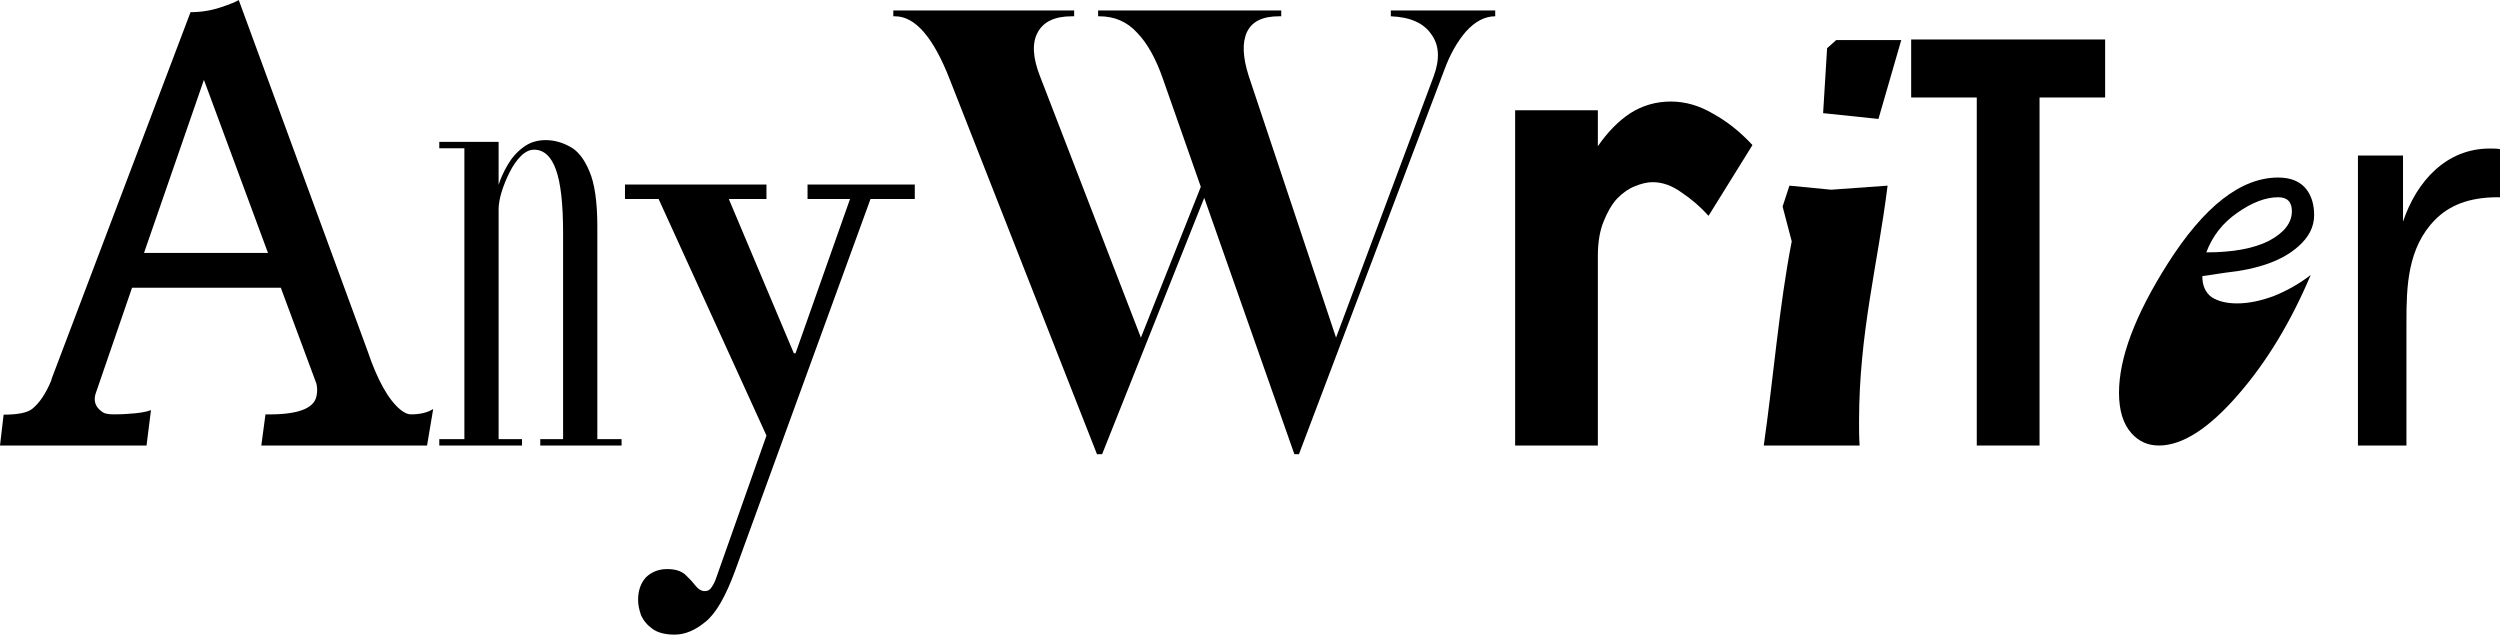 <svg width="130" height="33" viewBox="0 0 130 33" fill="none" xmlns="http://www.w3.org/2000/svg">
<path d="M0.188 21.562C0.922 21.562 1.415 21.463 1.666 21.267C2.052 20.963 2.39 20.457 2.68 19.75H2.665L9.908 0.633C10.449 0.633 10.971 0.55 11.473 0.383C11.975 0.216 12.289 0.088 12.414 0L19.107 18.233C19.628 19.775 20.203 20.801 20.831 21.311C21.024 21.468 21.203 21.547 21.367 21.547C21.849 21.547 22.236 21.454 22.526 21.267L22.207 23.167H13.588L13.805 21.547C15.437 21.576 16.321 21.262 16.456 20.604C16.504 20.408 16.504 20.192 16.456 19.956L14.602 14.963H6.866L5.012 20.354C4.829 20.806 4.935 21.164 5.331 21.429C5.437 21.508 5.635 21.547 5.925 21.547C6.224 21.547 6.48 21.537 6.692 21.517C7.214 21.488 7.6 21.424 7.851 21.326L7.62 23.167H0L0.188 21.562ZM13.935 13.152L10.604 4.153L7.489 13.152H13.935Z" fill="black"/>
<path d="M22.843 23.167V22.835H24.148V7.709H22.843V7.377H25.928V9.609C26.037 9.267 26.195 8.92 26.403 8.568C26.611 8.206 26.878 7.905 27.204 7.663C27.53 7.412 27.921 7.286 28.376 7.286C28.801 7.286 29.216 7.397 29.622 7.618C30.037 7.829 30.378 8.257 30.645 8.9C30.922 9.533 31.061 10.494 31.061 11.78V22.835H32.322V23.167H28.094V22.835H29.281V12.112C29.281 10.604 29.157 9.508 28.91 8.825C28.663 8.131 28.282 7.784 27.768 7.784C27.53 7.784 27.298 7.9 27.07 8.131C26.853 8.352 26.66 8.634 26.492 8.975C26.324 9.307 26.185 9.649 26.077 10.001C25.978 10.343 25.928 10.634 25.928 10.876V22.835H27.145V23.167H22.843Z" fill="black"/>
<path d="M35.08 33C34.585 33 34.2 32.9 33.923 32.698C33.646 32.497 33.448 32.256 33.329 31.974C33.23 31.693 33.181 31.431 33.181 31.19C33.181 30.708 33.319 30.316 33.596 30.014C33.893 29.732 34.259 29.592 34.694 29.592C35.09 29.592 35.396 29.682 35.614 29.863C35.831 30.064 36.009 30.255 36.148 30.436C36.306 30.637 36.474 30.738 36.652 30.738C36.81 30.738 36.929 30.667 37.008 30.527C37.107 30.386 37.186 30.225 37.245 30.044L44.276 10.137H45.344L38.224 29.682C37.73 31.029 37.216 31.914 36.682 32.336C36.148 32.779 35.614 33 35.08 33ZM39.886 22.715L34.041 9.895L37.631 9.714L41.28 18.371H41.458L39.886 22.715ZM32.499 10.348V9.594H39.856V10.348H32.499ZM41.992 10.348V9.594H47.569V10.348H41.992Z" fill="black"/>
<path d="M57.043 23.619L49.389 4.134C48.538 1.942 47.589 0.847 46.541 0.847H46.452V0.545H55.856V0.847H55.738C54.848 0.847 54.254 1.128 53.958 1.691C53.661 2.234 53.7 2.988 54.076 3.953L59.327 17.557L62.442 9.714L60.484 4.134C60.109 3.048 59.654 2.234 59.12 1.691C58.605 1.128 57.953 0.847 57.162 0.847H57.102V0.545H66.625V0.847H66.507C65.656 0.847 65.103 1.118 64.845 1.661C64.588 2.204 64.618 2.968 64.934 3.953L69.474 17.557L74.546 3.983C74.883 3.079 74.843 2.345 74.428 1.782C74.032 1.198 73.33 0.887 72.322 0.847V0.545H77.751V0.847C77.217 0.847 76.712 1.108 76.237 1.631C75.783 2.154 75.407 2.817 75.11 3.622L67.545 23.619H67.308L62.62 10.287L57.31 23.619H57.043Z" fill="black"/>
<path d="M91.128 7.543L88.844 11.223C88.429 10.76 87.964 10.358 87.45 10.016C86.955 9.654 86.451 9.473 85.937 9.473C85.66 9.473 85.353 9.543 85.017 9.684C84.701 9.805 84.394 10.016 84.097 10.318C83.82 10.619 83.583 11.021 83.385 11.524C83.187 12.007 83.088 12.61 83.088 13.334V23.167H78.787V5.733H83.088V7.603C83.603 6.859 84.166 6.286 84.78 5.884C85.412 5.482 86.115 5.28 86.886 5.28C87.638 5.28 88.369 5.492 89.081 5.914C89.813 6.316 90.495 6.859 91.128 7.543Z" fill="black"/>
<path d="M91.716 23.167C92.221 19.638 92.517 15.898 93.17 12.55L92.695 10.74L93.051 9.654L95.217 9.865L98.154 9.654C97.65 13.726 96.671 17.315 96.671 21.9C96.671 22.322 96.671 22.745 96.7 23.167H91.716ZM94.802 5.884L95.009 2.506L95.484 2.083H98.866L97.679 6.185L94.802 5.884Z" fill="black"/>
<path d="M99.381 2.053H109.467V5.069H106.056V23.167H102.792V5.069H99.381V2.053Z" fill="black"/>
<path d="M114.52 14.359C114.52 14.842 114.678 15.204 114.995 15.445C115.331 15.666 115.776 15.777 116.33 15.777C116.923 15.777 117.566 15.646 118.258 15.385C118.95 15.104 119.583 14.742 120.157 14.299C119.128 16.732 117.882 18.793 116.419 20.483C114.876 22.272 113.491 23.167 112.265 23.167C111.692 23.167 111.217 22.956 110.841 22.534C110.406 22.051 110.188 21.347 110.188 20.422C110.188 18.612 111.029 16.38 112.71 13.726C114.609 10.73 116.527 9.232 118.466 9.232C119.138 9.232 119.632 9.443 119.949 9.865C120.206 10.207 120.335 10.649 120.335 11.192C120.335 11.796 120.058 12.338 119.504 12.821C118.693 13.545 117.437 13.998 115.736 14.178L114.52 14.359ZM114.728 13.123C116.112 13.123 117.2 12.922 117.991 12.52C118.782 12.097 119.178 11.585 119.178 10.981C119.178 10.499 118.94 10.257 118.466 10.257C117.813 10.257 117.101 10.529 116.33 11.072C115.578 11.595 115.044 12.278 114.728 13.123Z" fill="black"/>
<path d="M124.957 11.524C125.669 9.413 127.211 7.724 129.466 7.724C129.644 7.724 129.822 7.724 130 7.754V10.257H129.881C128.339 10.257 127.33 10.71 126.618 11.434C125.194 12.882 125.135 14.902 125.135 16.712V23.167H122.613V8.086H124.957V11.524Z" fill="black"/>
</svg>

